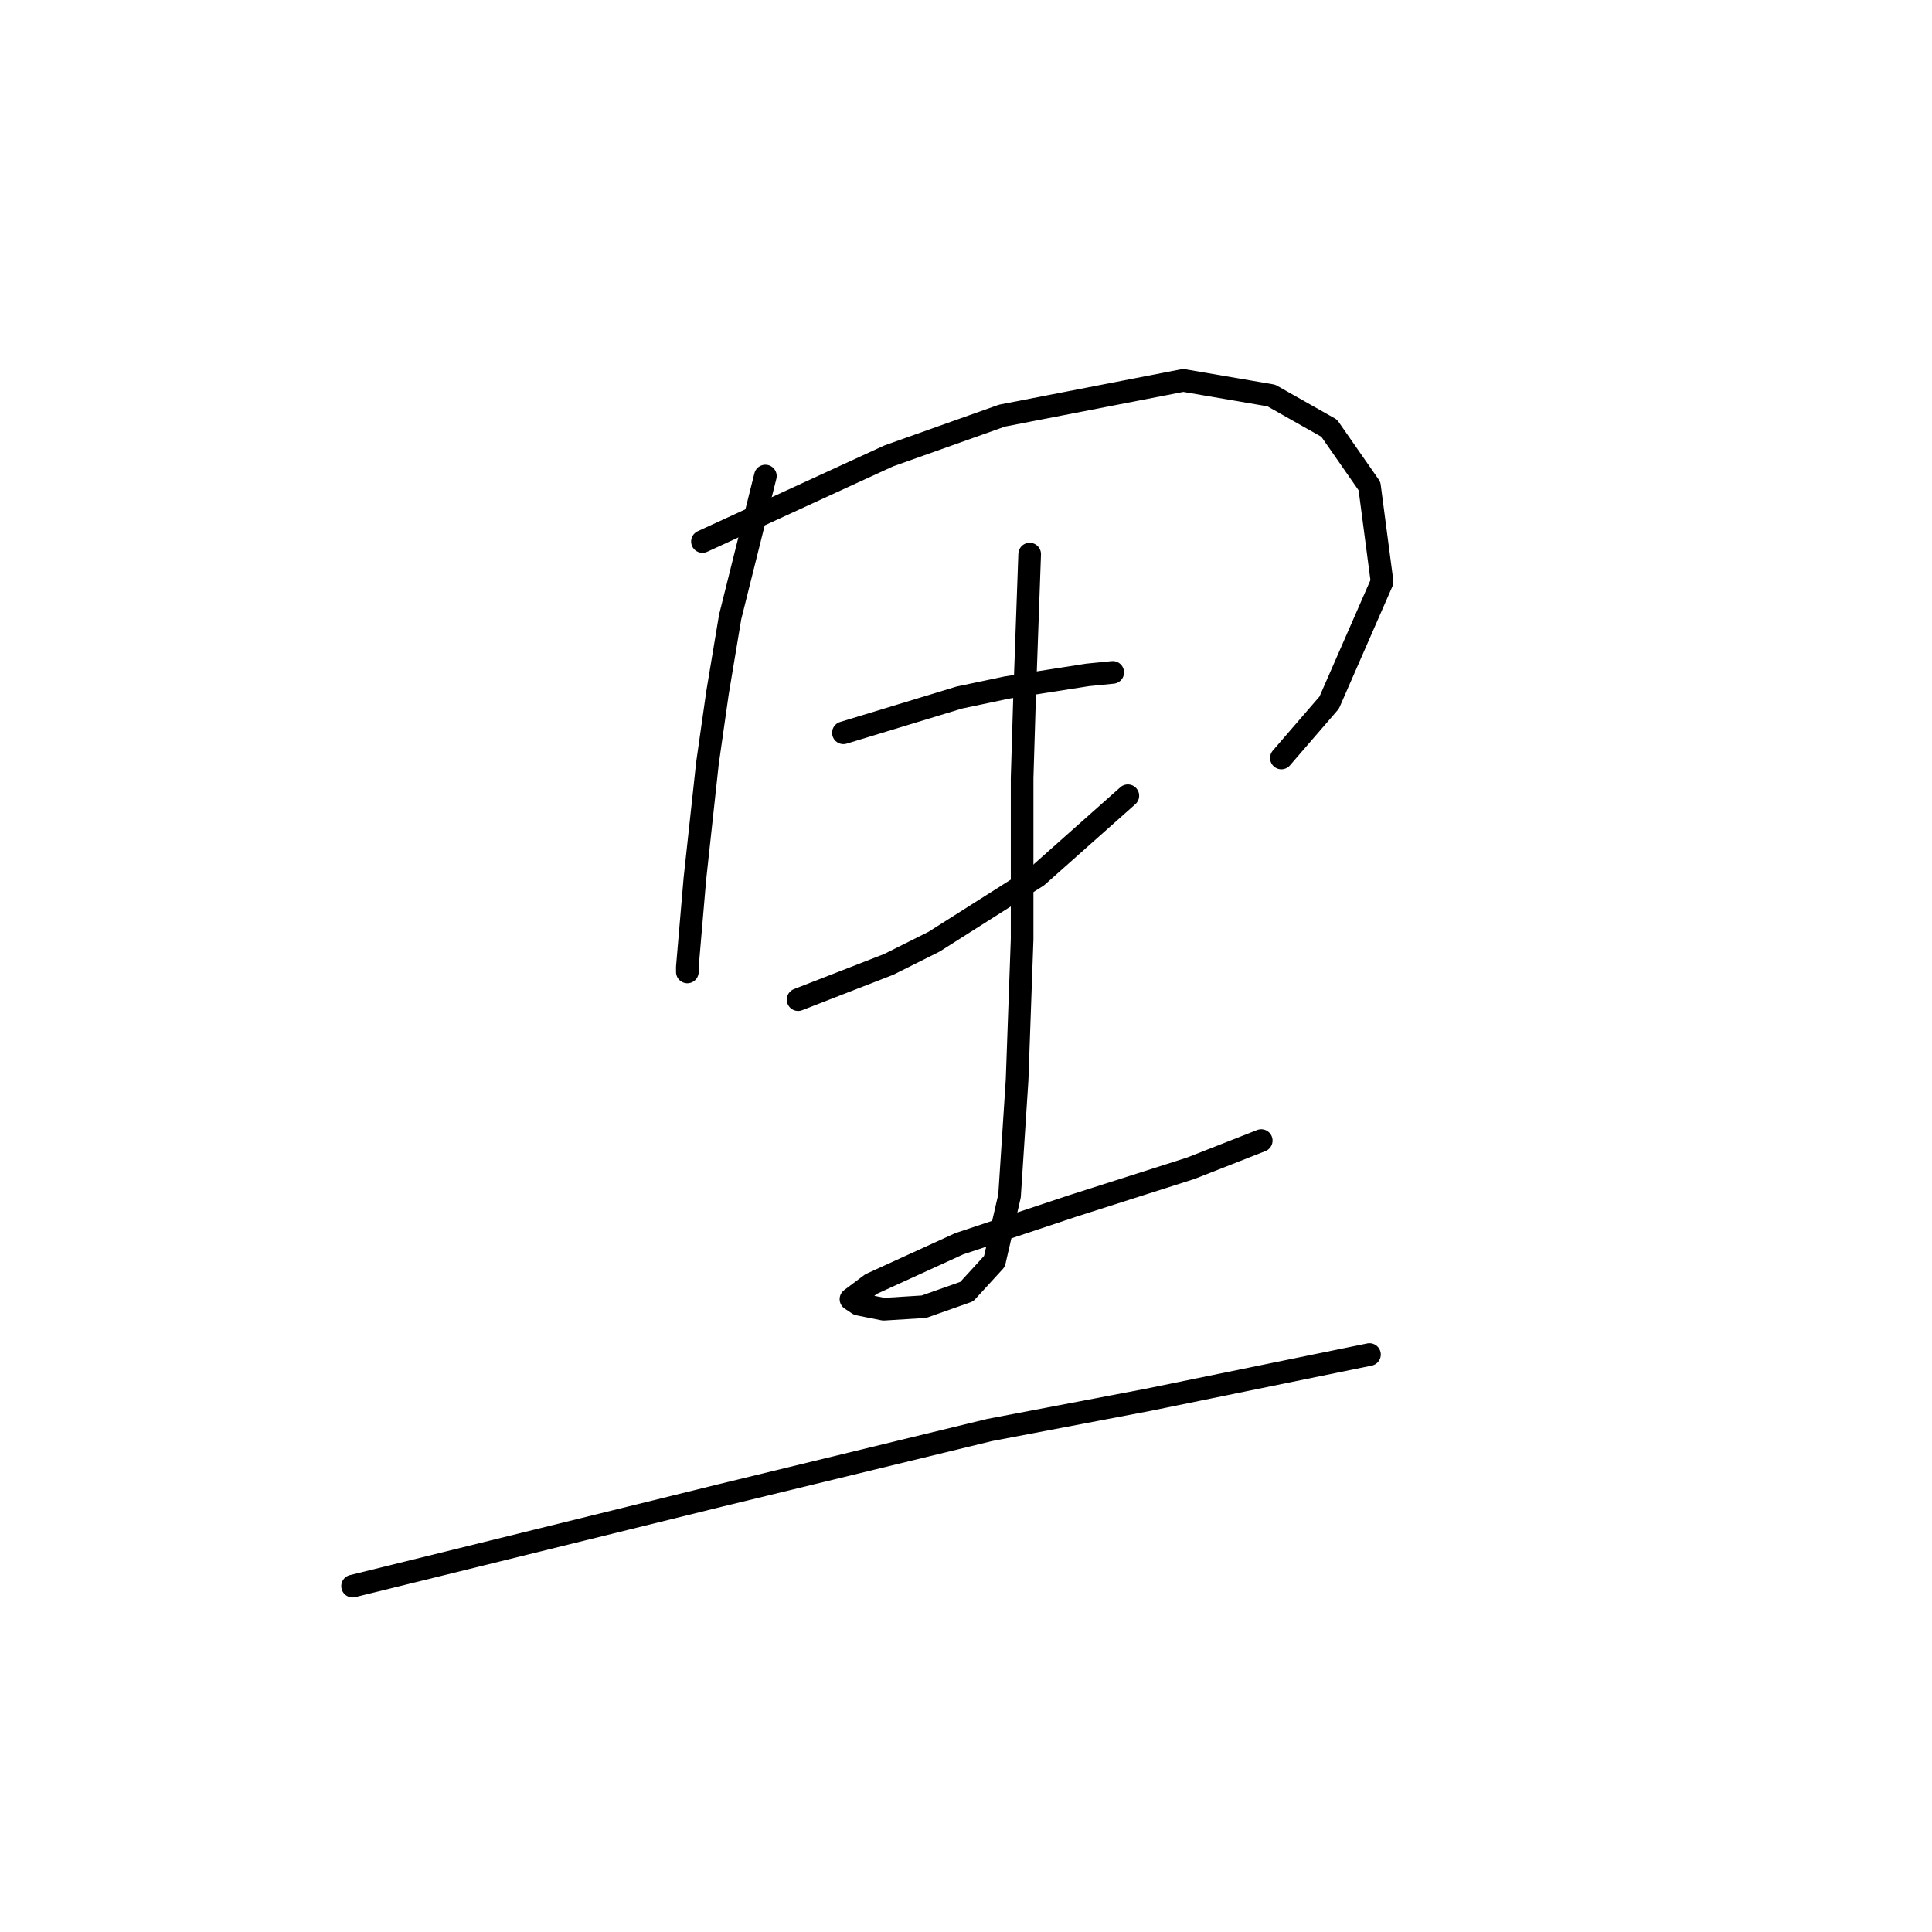<?xml version="1.0" standalone="no"?>
    <svg width="256" height="256" xmlns="http://www.w3.org/2000/svg" version="1.1">
    <polyline stroke="black" stroke-width="3" stroke-linecap="round" fill="transparent" stroke-linejoin="round" points="101.416 63.08 99.081 72.419 96.747 81.758 95.079 91.764 93.745 101.103 92.077 116.445 91.077 128.119 91.077 128.786 91.077 128.786 " />
        <polyline stroke="black" stroke-width="3" stroke-linecap="round" fill="transparent" stroke-linejoin="round" points="93.078 71.752 105.418 66.082 117.759 60.412 132.768 55.075 156.782 50.406 168.456 52.407 176.127 56.743 181.464 64.414 183.131 77.088 176.127 93.098 169.79 100.436 169.79 100.436 " />
        <polyline stroke="black" stroke-width="3" stroke-linecap="round" fill="transparent" stroke-linejoin="round" points="111.756 97.1 119.427 94.766 127.098 92.431 133.435 91.097 144.108 89.429 147.443 89.096 147.443 89.096 " />
        <polyline stroke="black" stroke-width="3" stroke-linecap="round" fill="transparent" stroke-linejoin="round" points="105.752 132.455 111.756 130.12 117.759 127.785 123.763 124.783 137.437 116.112 149.445 105.439 149.445 105.439 " />
        <polyline stroke="black" stroke-width="3" stroke-linecap="round" fill="transparent" stroke-linejoin="round" points="136.437 73.42 136.103 82.758 135.77 92.097 135.436 103.104 135.436 124.45 134.769 143.128 133.769 158.47 131.767 167.142 128.099 171.144 122.429 173.145 117.092 173.479 113.757 172.812 112.756 172.145 115.424 170.144 127.098 164.807 142.107 159.804 157.783 154.801 167.122 151.132 167.122 151.132 " />
        <polyline stroke="black" stroke-width="3" stroke-linecap="round" fill="transparent" stroke-linejoin="round" points="46.717 210.167 71.065 204.164 95.413 198.16 131.1 189.488 152.113 185.486 181.464 179.483 181.464 179.483 " />
        </svg>